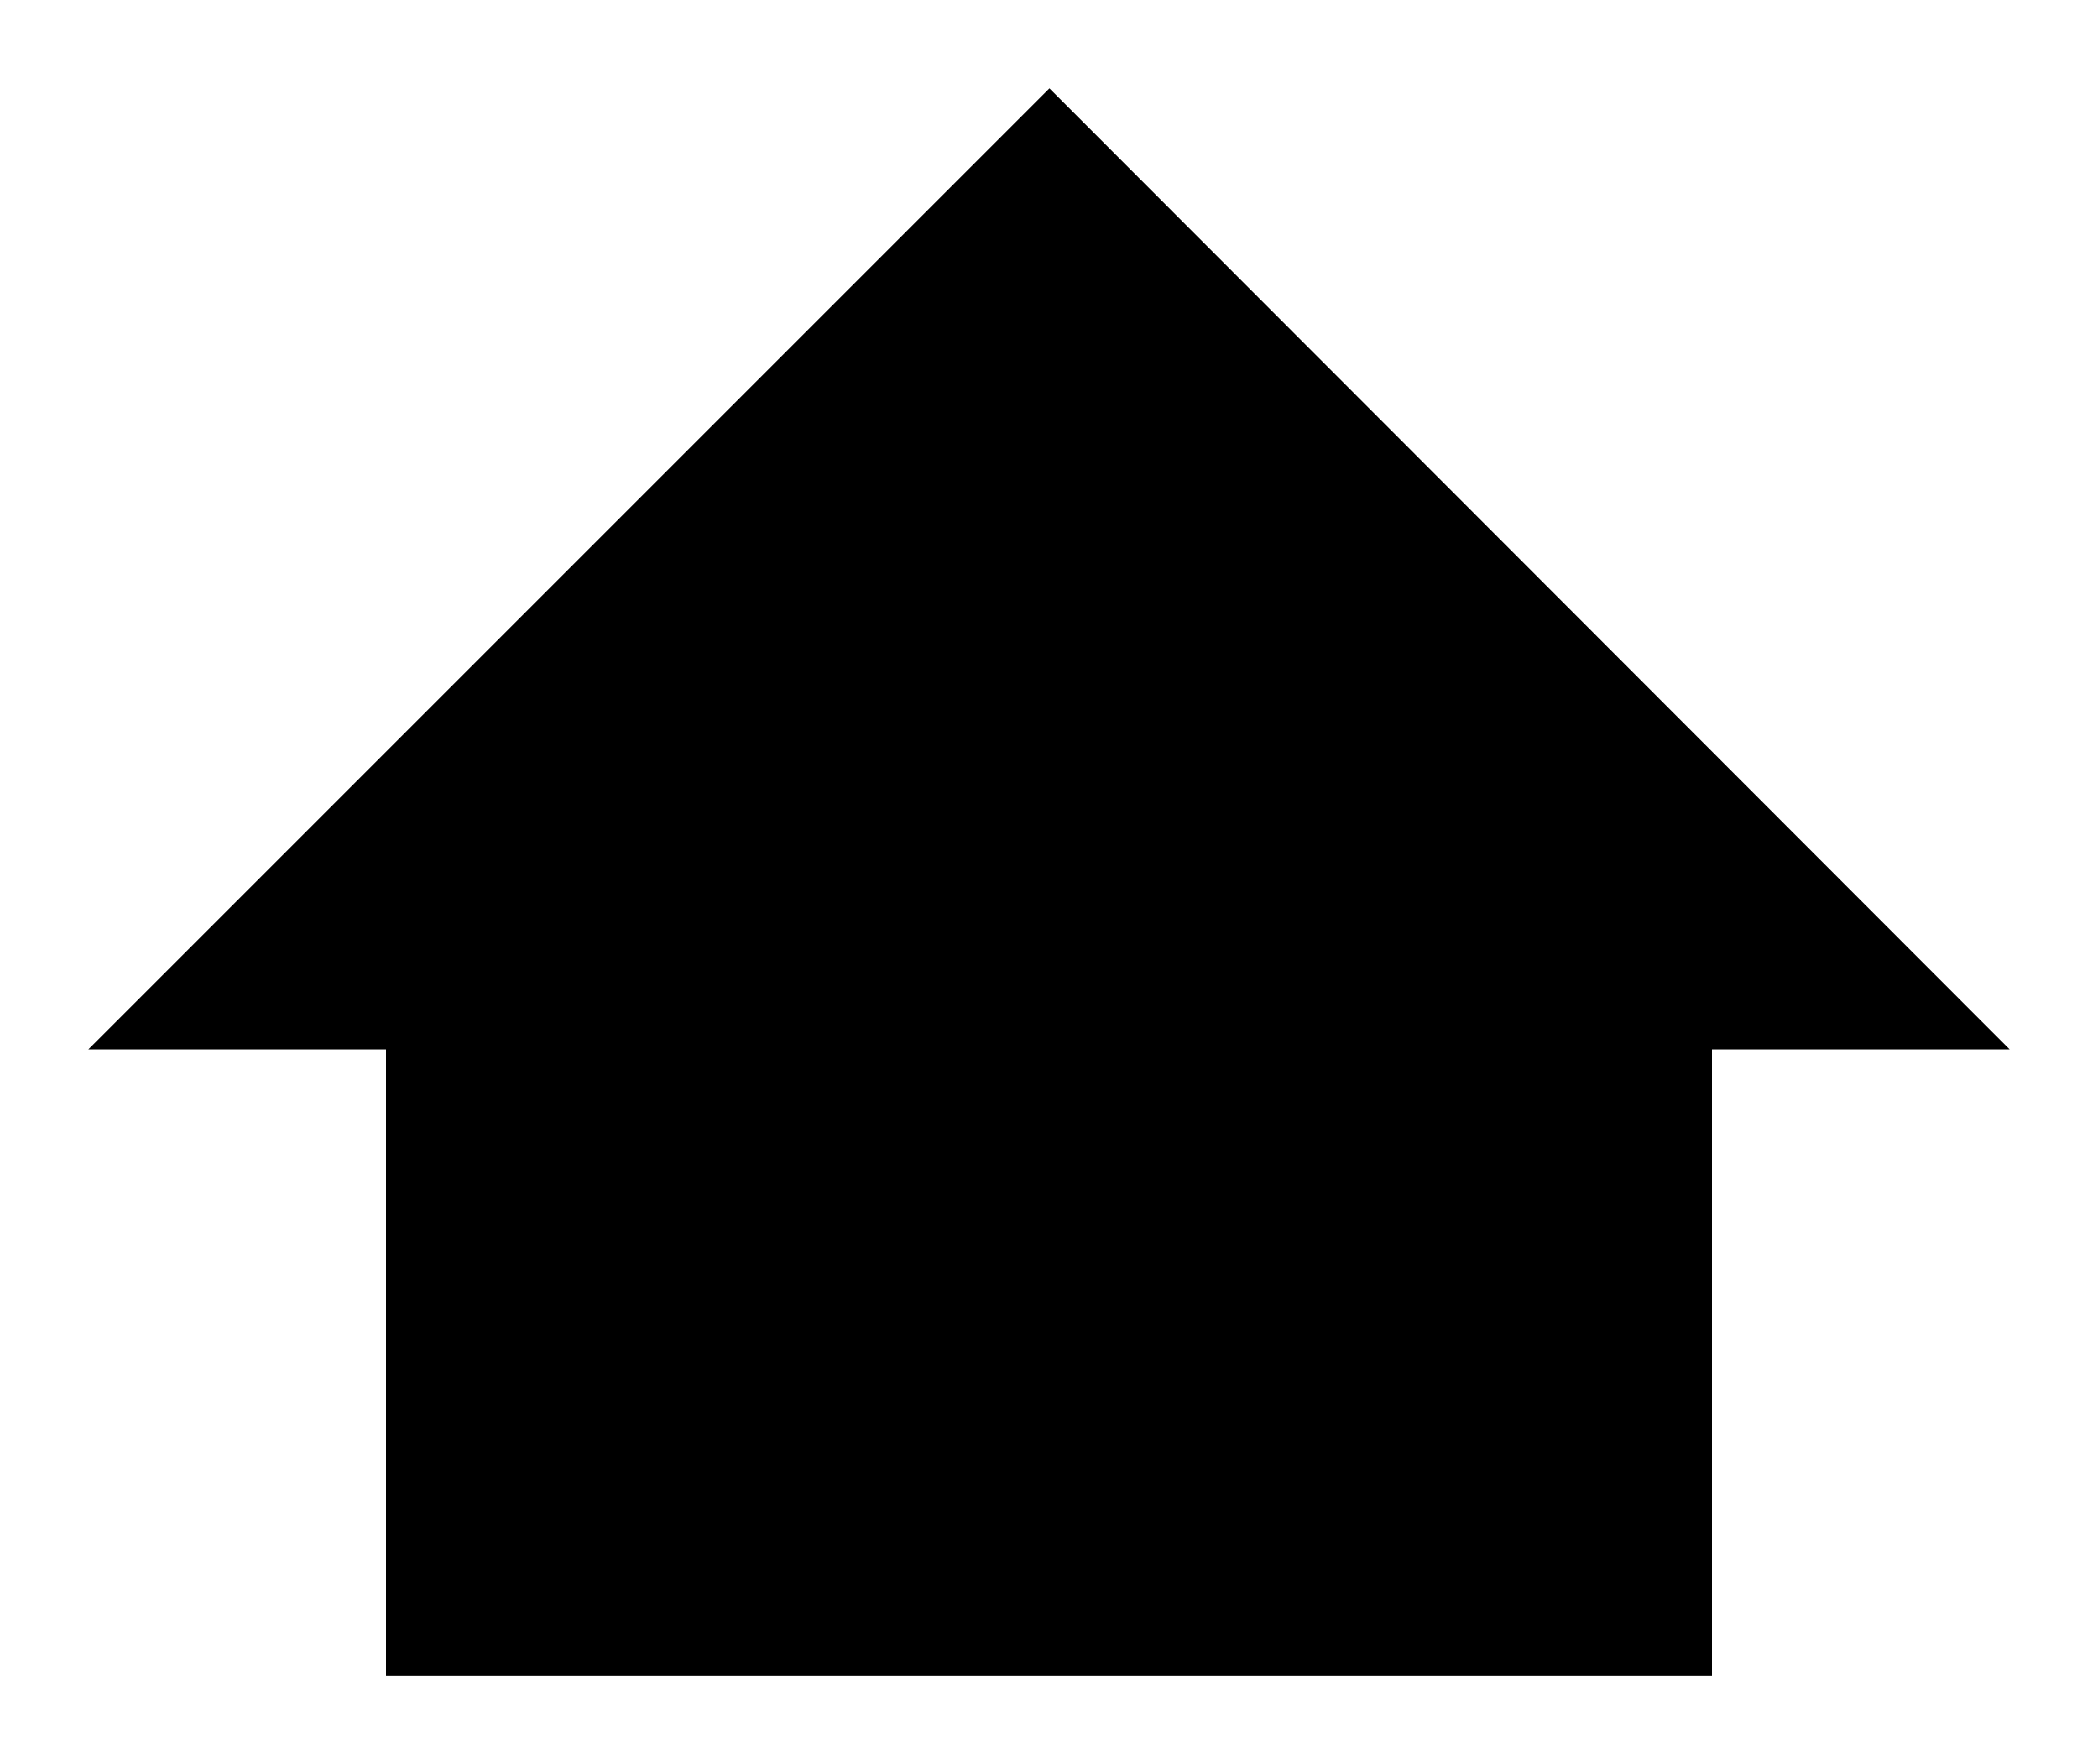 <svg id="icon-home-svg" class="icon-home-svg" data-name="" xmlns="http://www.w3.org/2000/svg" viewBox="0 0 23.75 19.97">
    <polyline fill='currentColor' class="cls-1" points="19.38 9.86 19.38 18.97 4.37 18.97 4.37 9.86" />
    <polyline fill='currentColor' class="cls-1" points="1 11.88 11.88 1 22.75 11.88" />
    <rect fill='currentColor' class="cls-1" x="9.38" y="11.02" width="5" height="7.54" />
</svg>